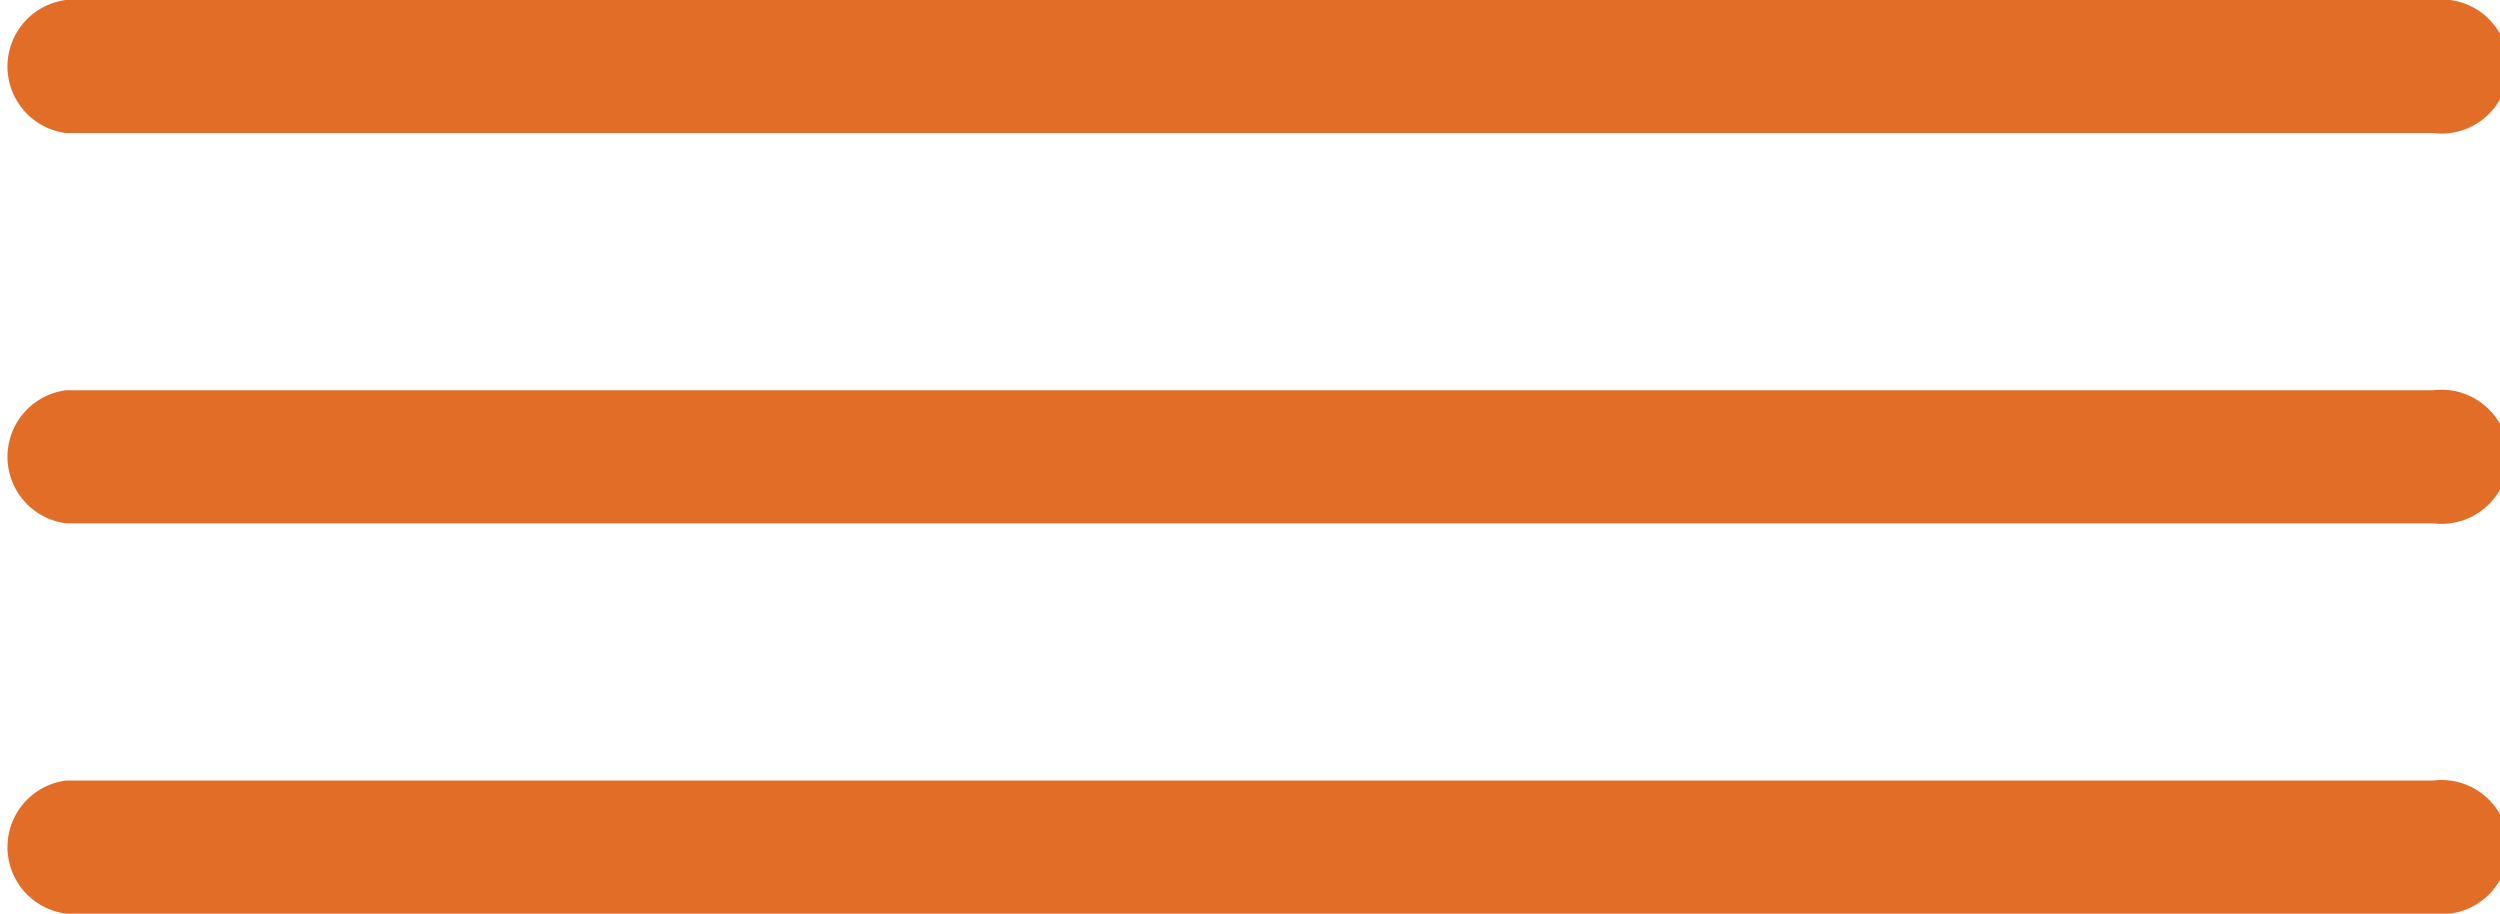 <svg xmlns="http://www.w3.org/2000/svg" viewBox="0 0 22.74 8.31"><defs><style>.cls-1{fill:#e26d26;}</style></defs><g id="Capa_2" data-name="Capa 2"><g id="Capa_4" data-name="Capa 4"><path class="cls-1" d="M22.13,1.21H.6A.61.61,0,0,1,.6,0H22.13a.61.61,0,1,1,0,1.21Z"/><path class="cls-1" d="M22.13,4.76H.6a.61.61,0,0,1,0-1.21H22.13a.61.61,0,1,1,0,1.21Z"/><path class="cls-1" d="M22.13,8.31H.6A.61.61,0,0,1,.6,7.1H22.13a.61.61,0,1,1,0,1.21Z"/></g></g></svg>